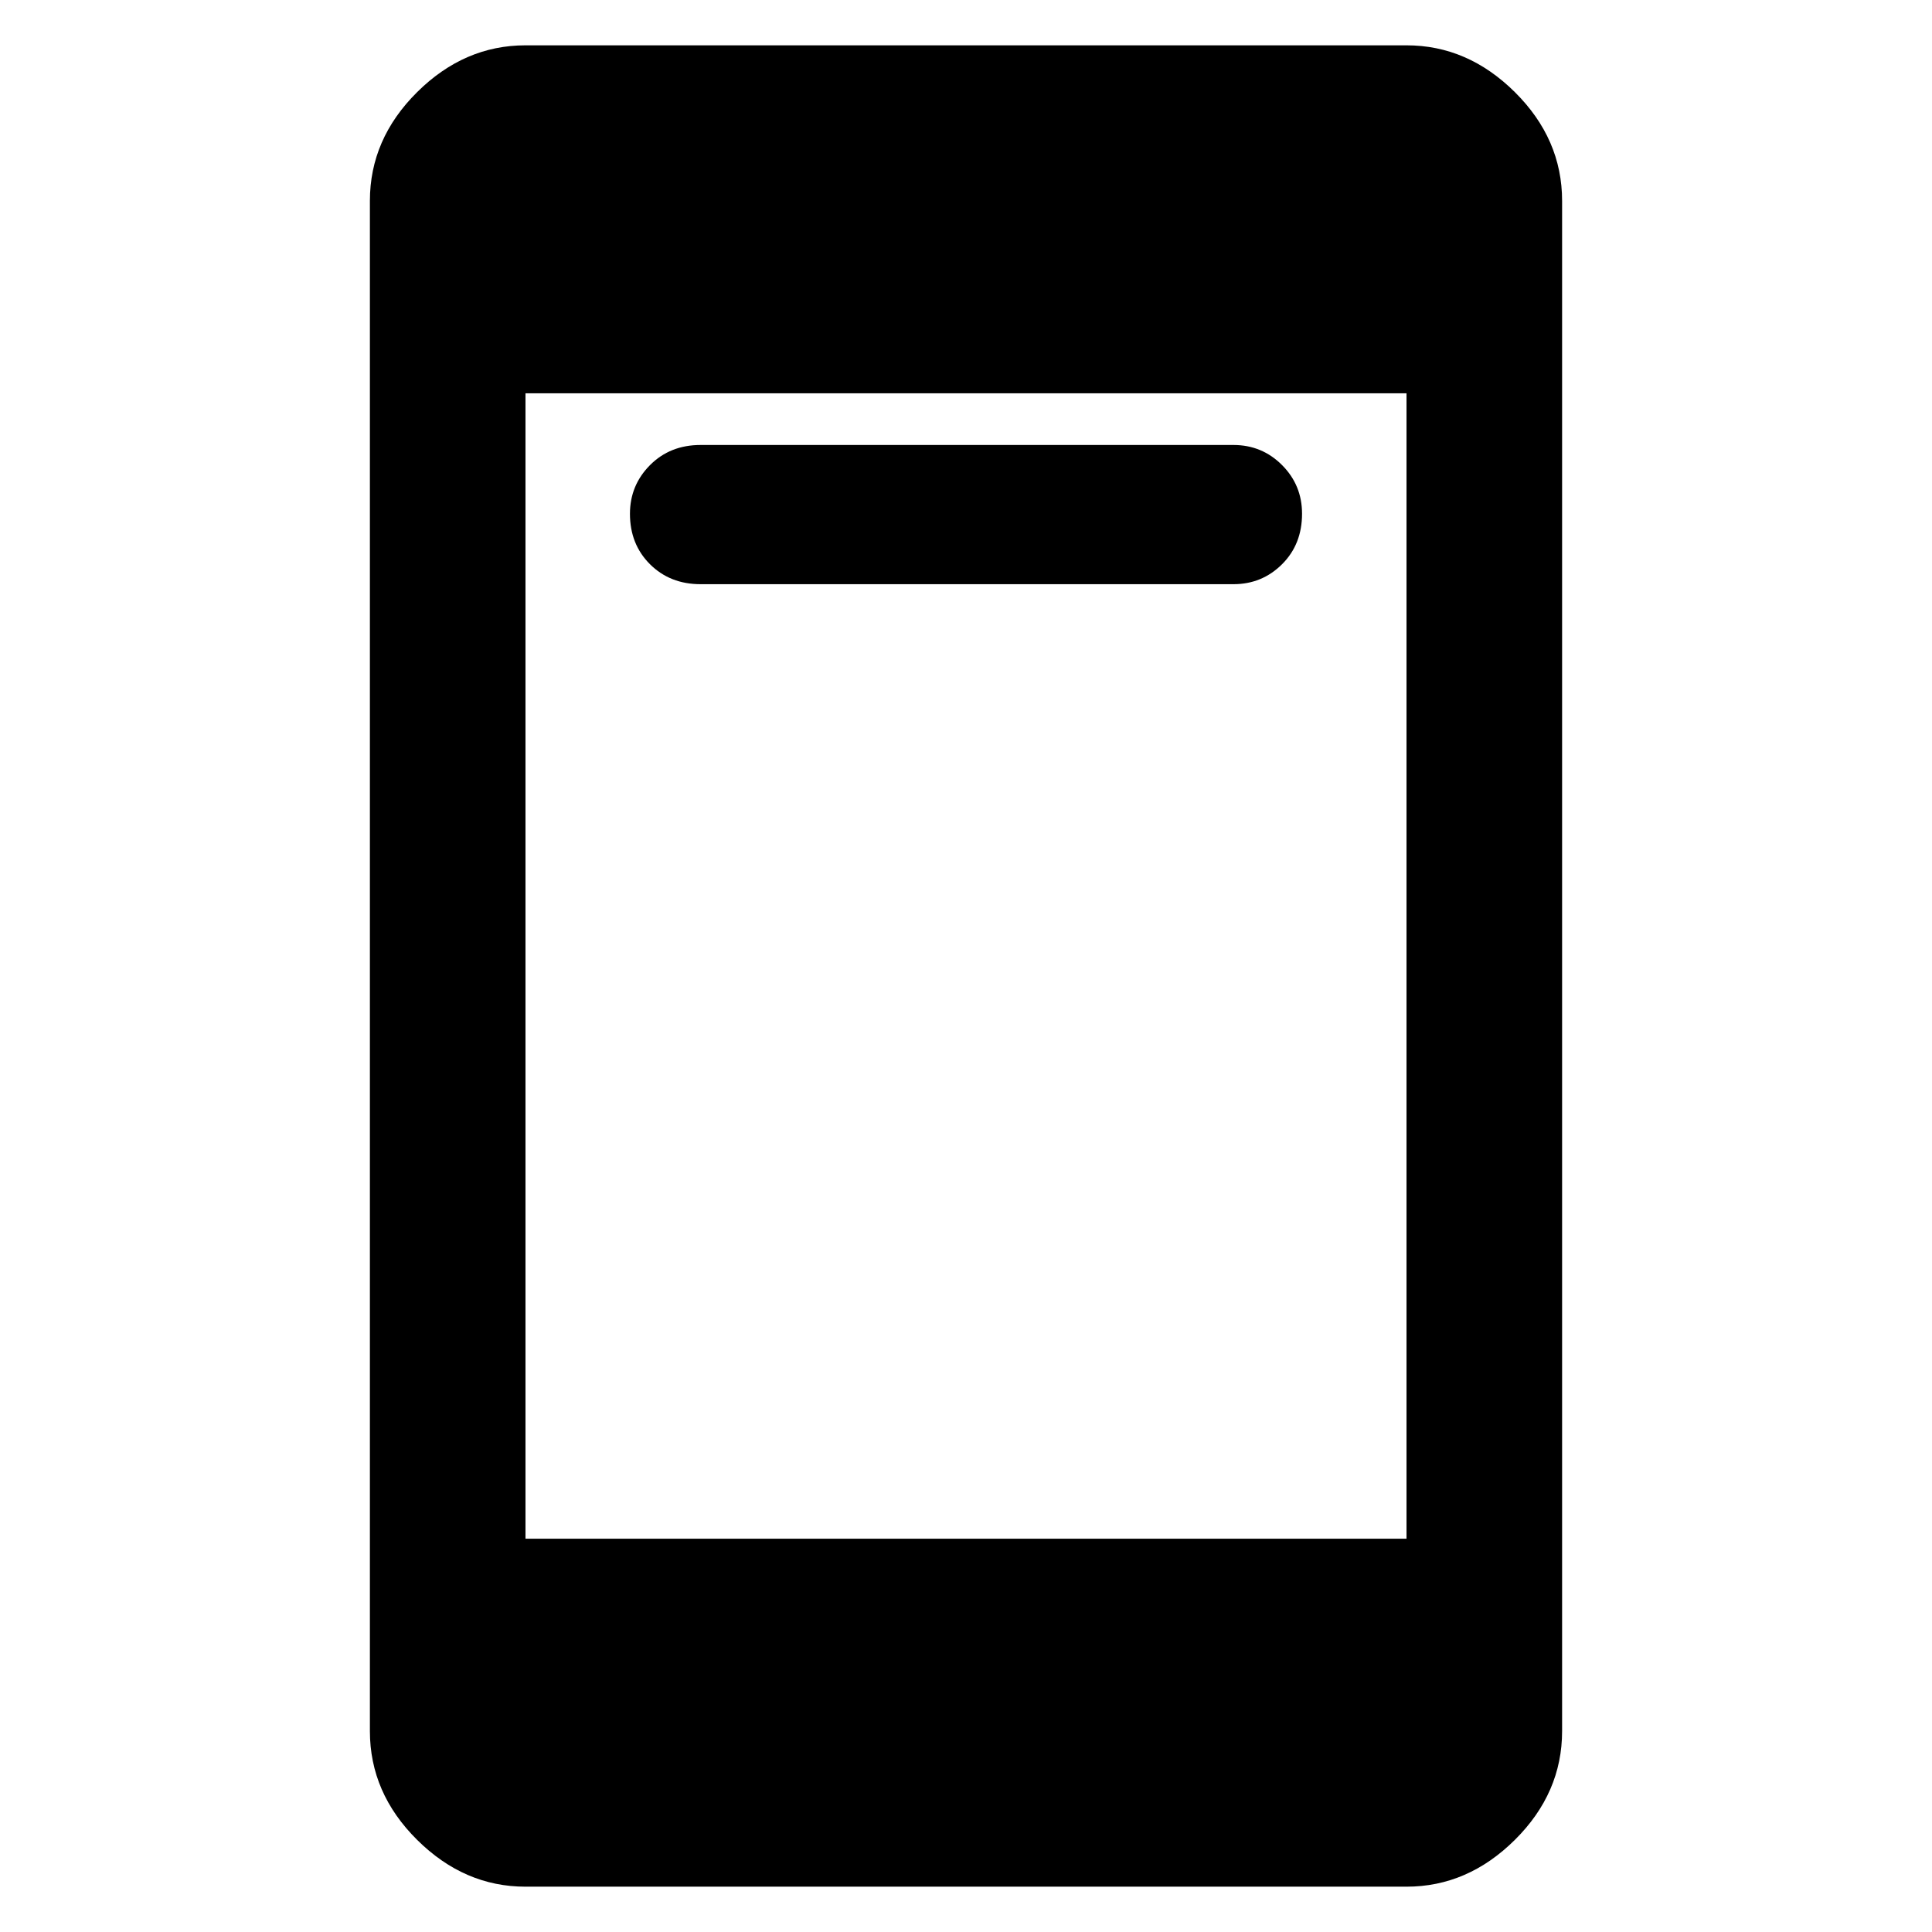 <svg xmlns="http://www.w3.org/2000/svg" height="48" viewBox="0 -960 960 960" width="48"><path d="M348.11-669.72q-15.19 0-25.14-9.92-9.95-9.92-9.95-25.06 0-14.15 9.95-24.17 9.95-10.02 25.14-10.02h264.78q14.19 0 24.14 9.97 9.95 9.97 9.95 24.18 0 15.22-9.95 25.12t-24.14 9.9H348.11Zm-87 647.2q-30.41 0-53.86-23.28T183.8-99.83v-760.34q0-30.75 23.45-54.03t53.86-23.28h437.78q30.41 0 53.86 23.28t23.45 54.03v760.34q0 30.75-23.45 54.03t-53.86 23.28H261.11Zm0-172.91h437.78v-569.14H261.11v569.14Z"/></svg>